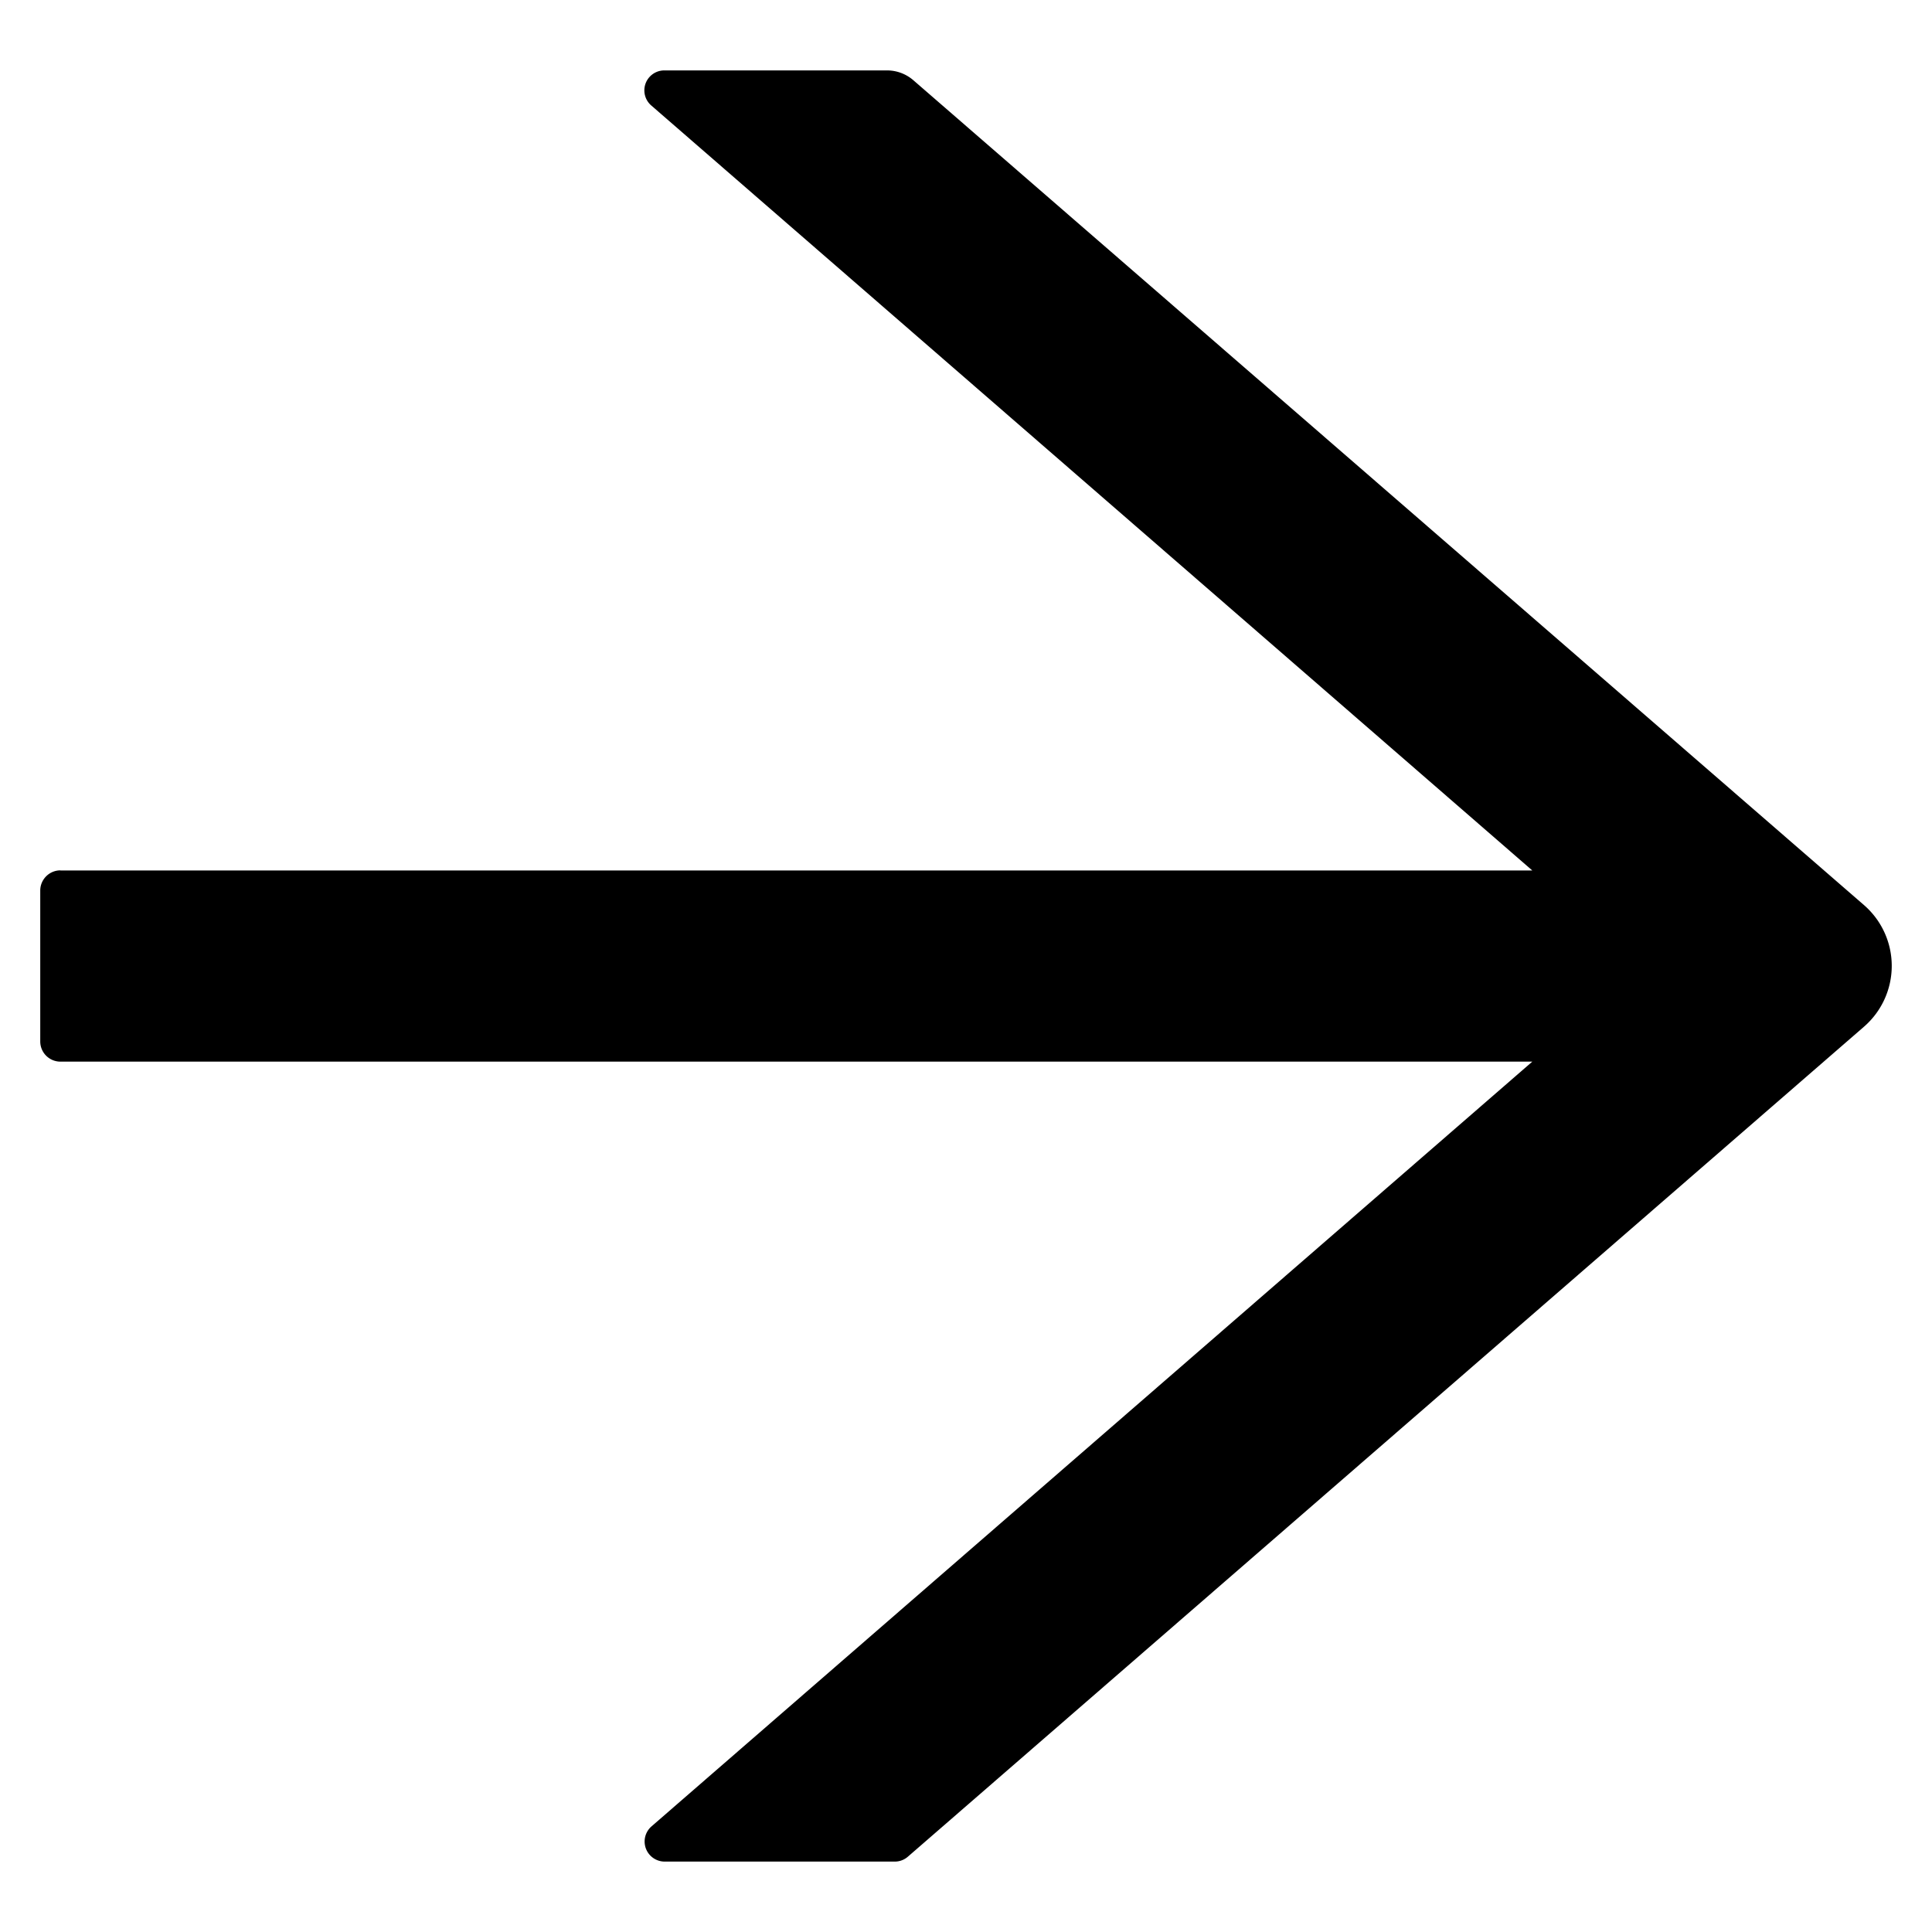 <svg xmlns="http://www.w3.org/2000/svg"  viewBox="0 0 18 18"><path  d="M.563 8.11h13.713L6.068.983A.186.186 0 0 1 6.19.656h2.074c.091 0 .178.033.246.092l8.857 7.685a.75.75 0 0 1 0 1.132L8.46 17.297a.185.185 0 0 1-.122.047H6.192a.187.187 0 0 1-.122-.328l8.206-7.125H.563a.188.188 0 0 1-.188-.188V8.297c0-.103.084-.188.188-.188Z"/></svg>